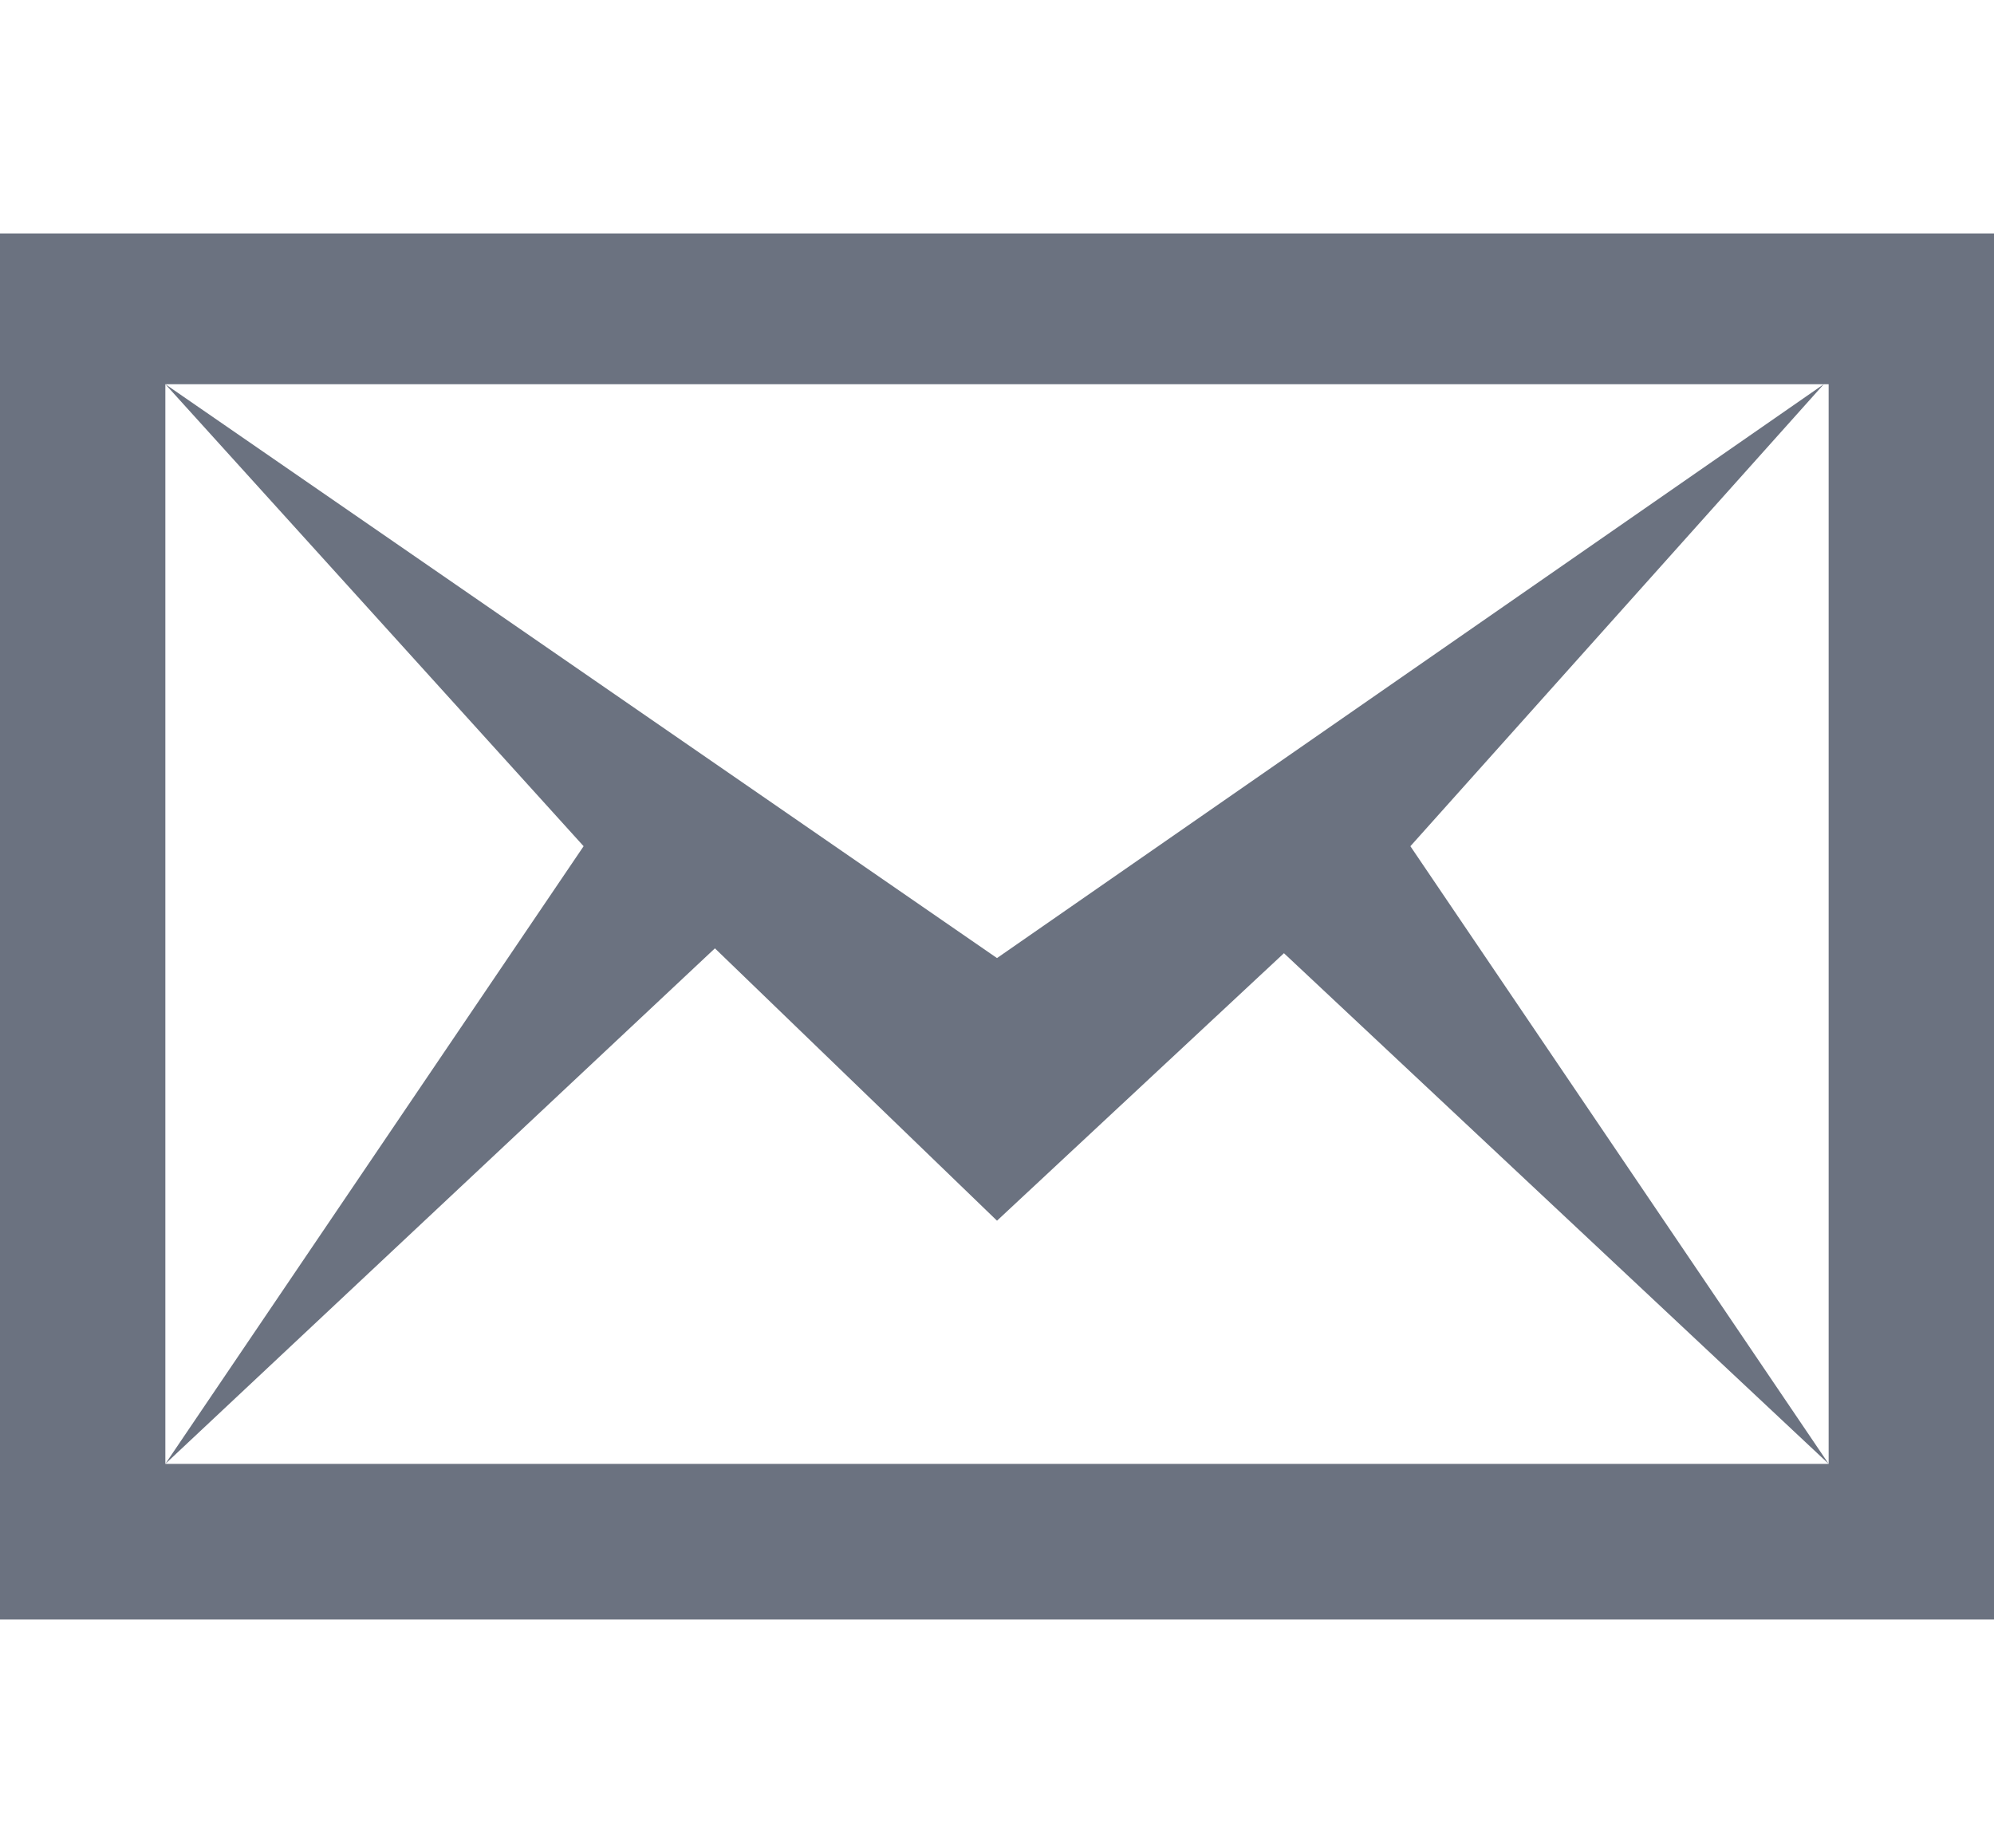 <svg
    width="41"
    height="38"
    viewBox="0 0 41 38"
    fill="none"
    xmlns="http://www.w3.org/2000/svg"
    >
    <path
        fill="#6b7280"
        d="M37.6,7.9v22.2H3.4V7.9H37.6z M41,4.8H0v28.5h41V4.8z M37.6,30.1L26.4,19.6l-5.9,5.5l-5.8-5.6L3.4,30.1L12,17.4 L3.4,7.9l17.1,11.8l17-11.8L29,17.4L37.6,30.1z"
    />
</svg>
